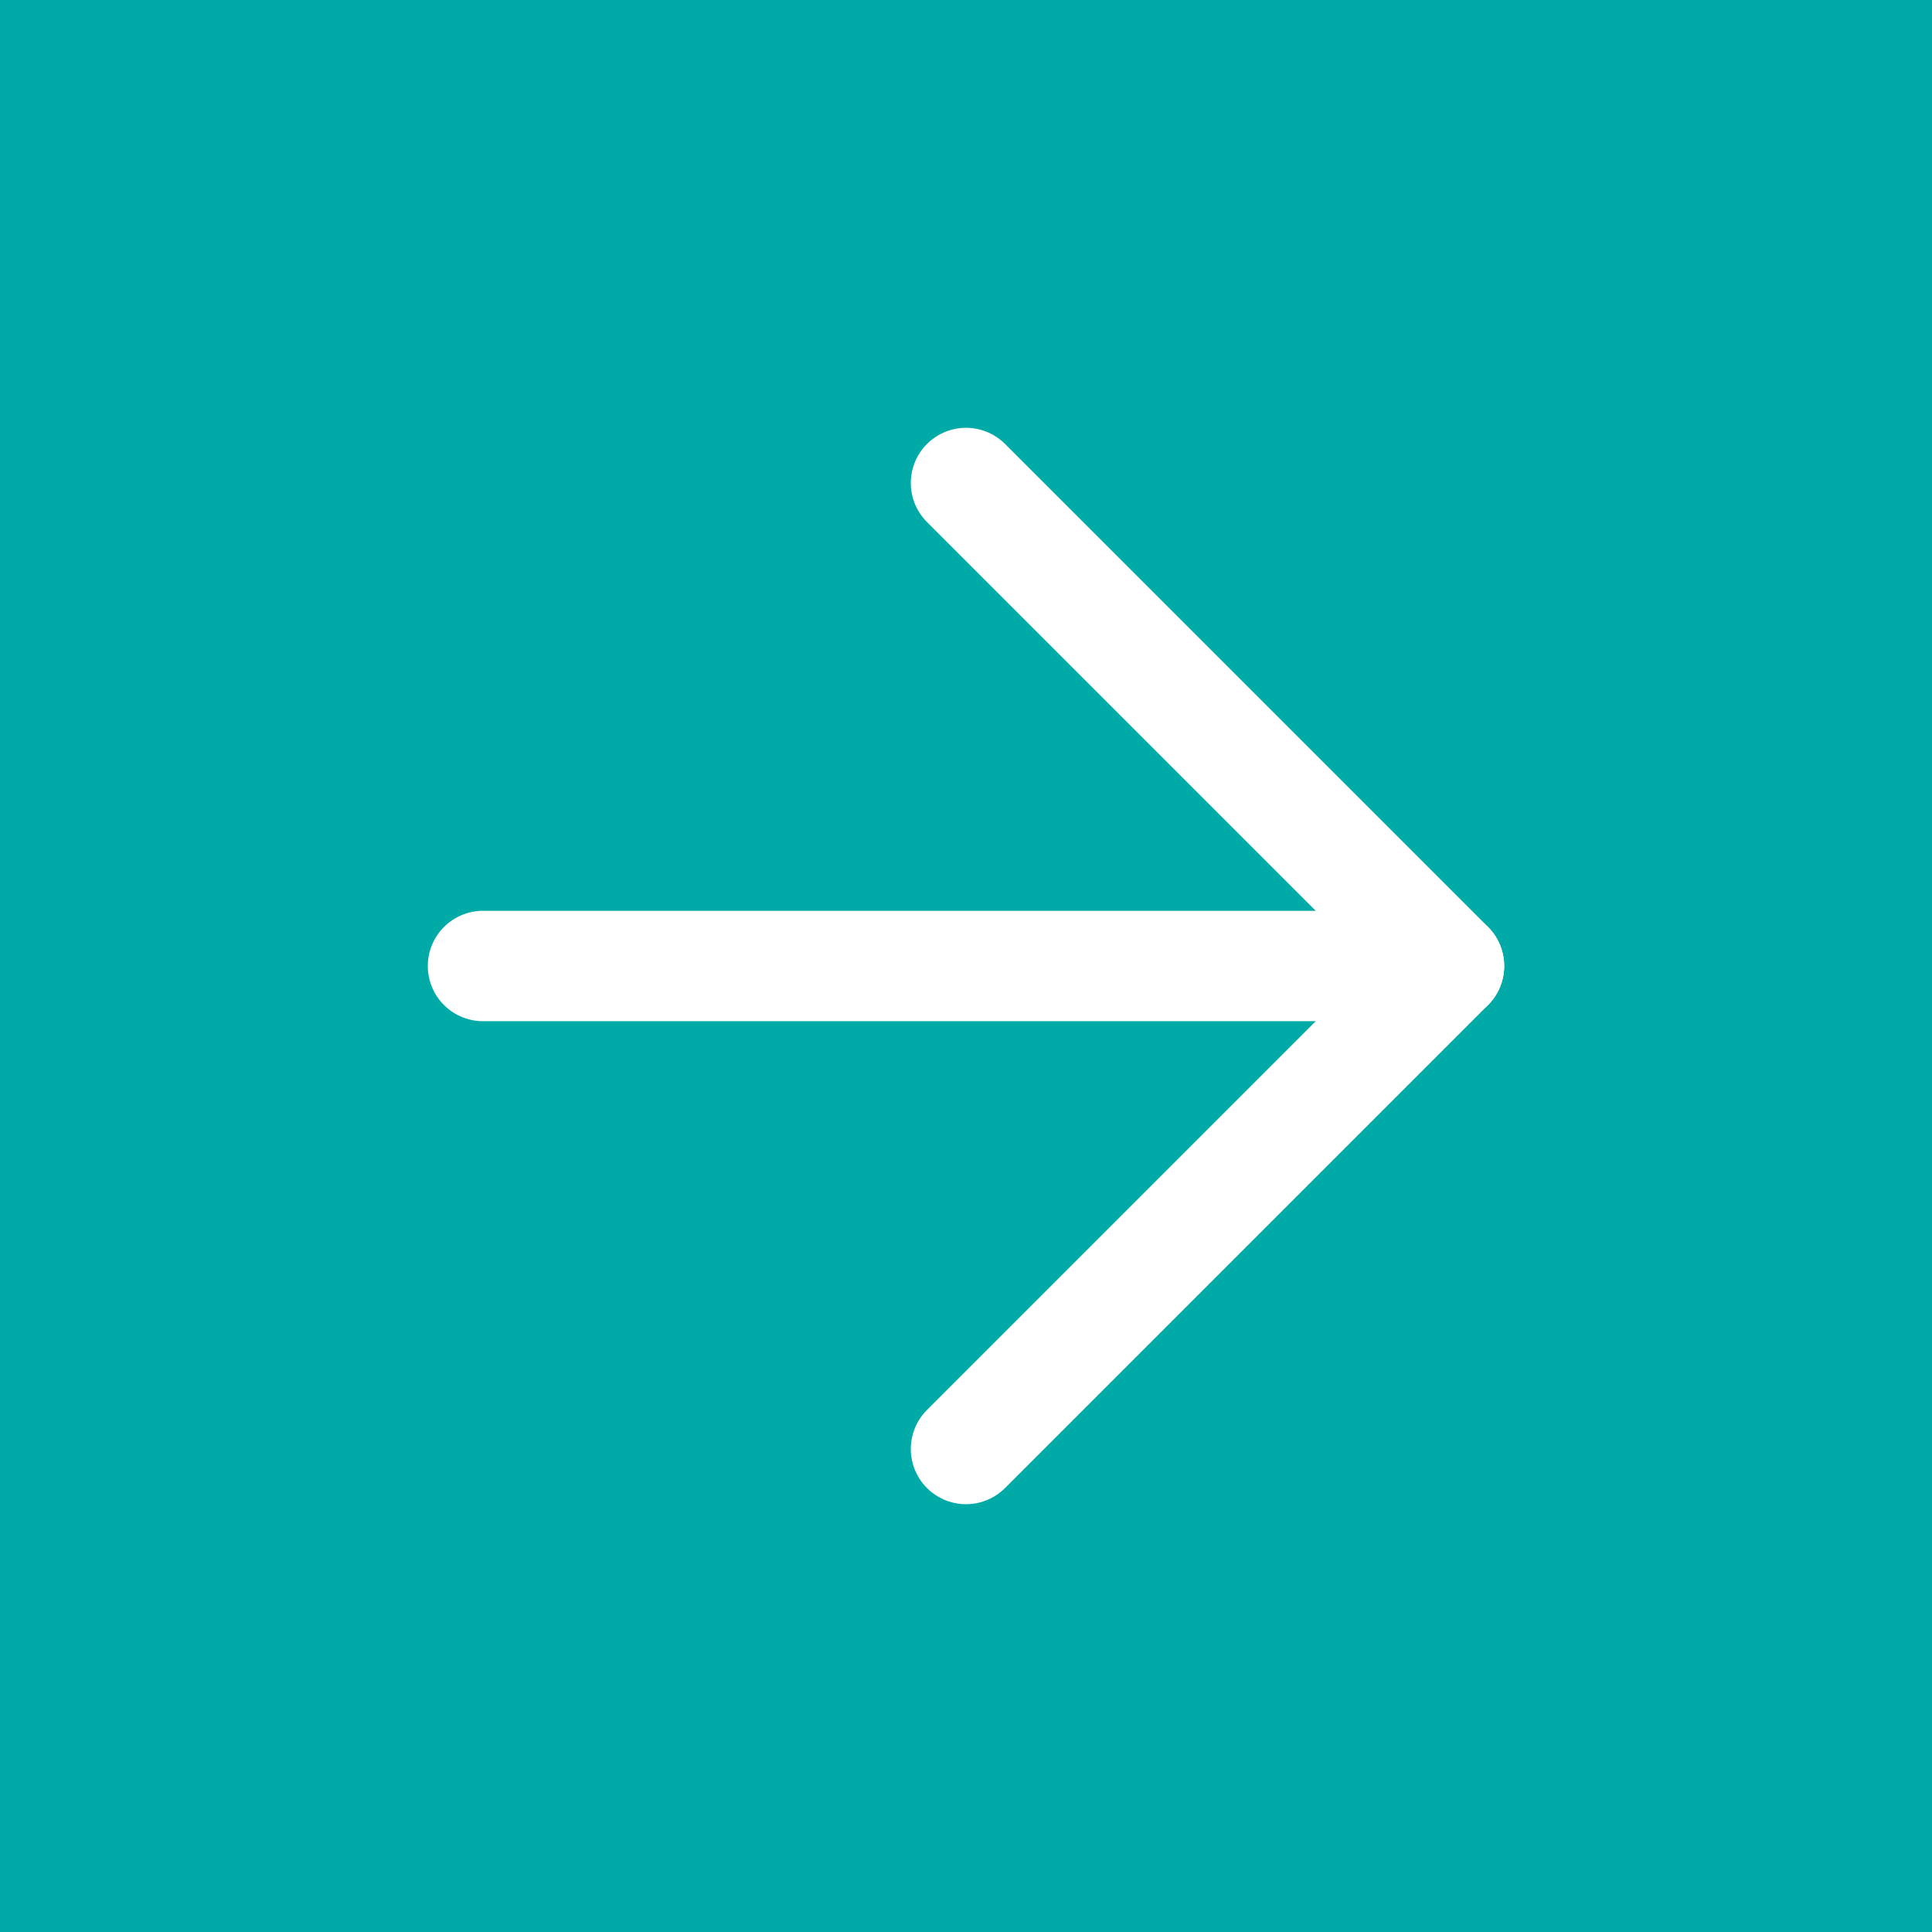 <svg width="35" height="35" viewBox="0 0 35 35" fill="none" xmlns="http://www.w3.org/2000/svg">
<rect width="35" height="35" fill="#00AAA6"/>
<path d="M8.75 17.5H26.25" stroke="white" stroke-width="2" stroke-linecap="round" stroke-linejoin="round"/>
<path d="M17.5 8.75L26.25 17.5L17.5 26.25" stroke="white" stroke-width="2" stroke-linecap="round" stroke-linejoin="round"/>
</svg>
